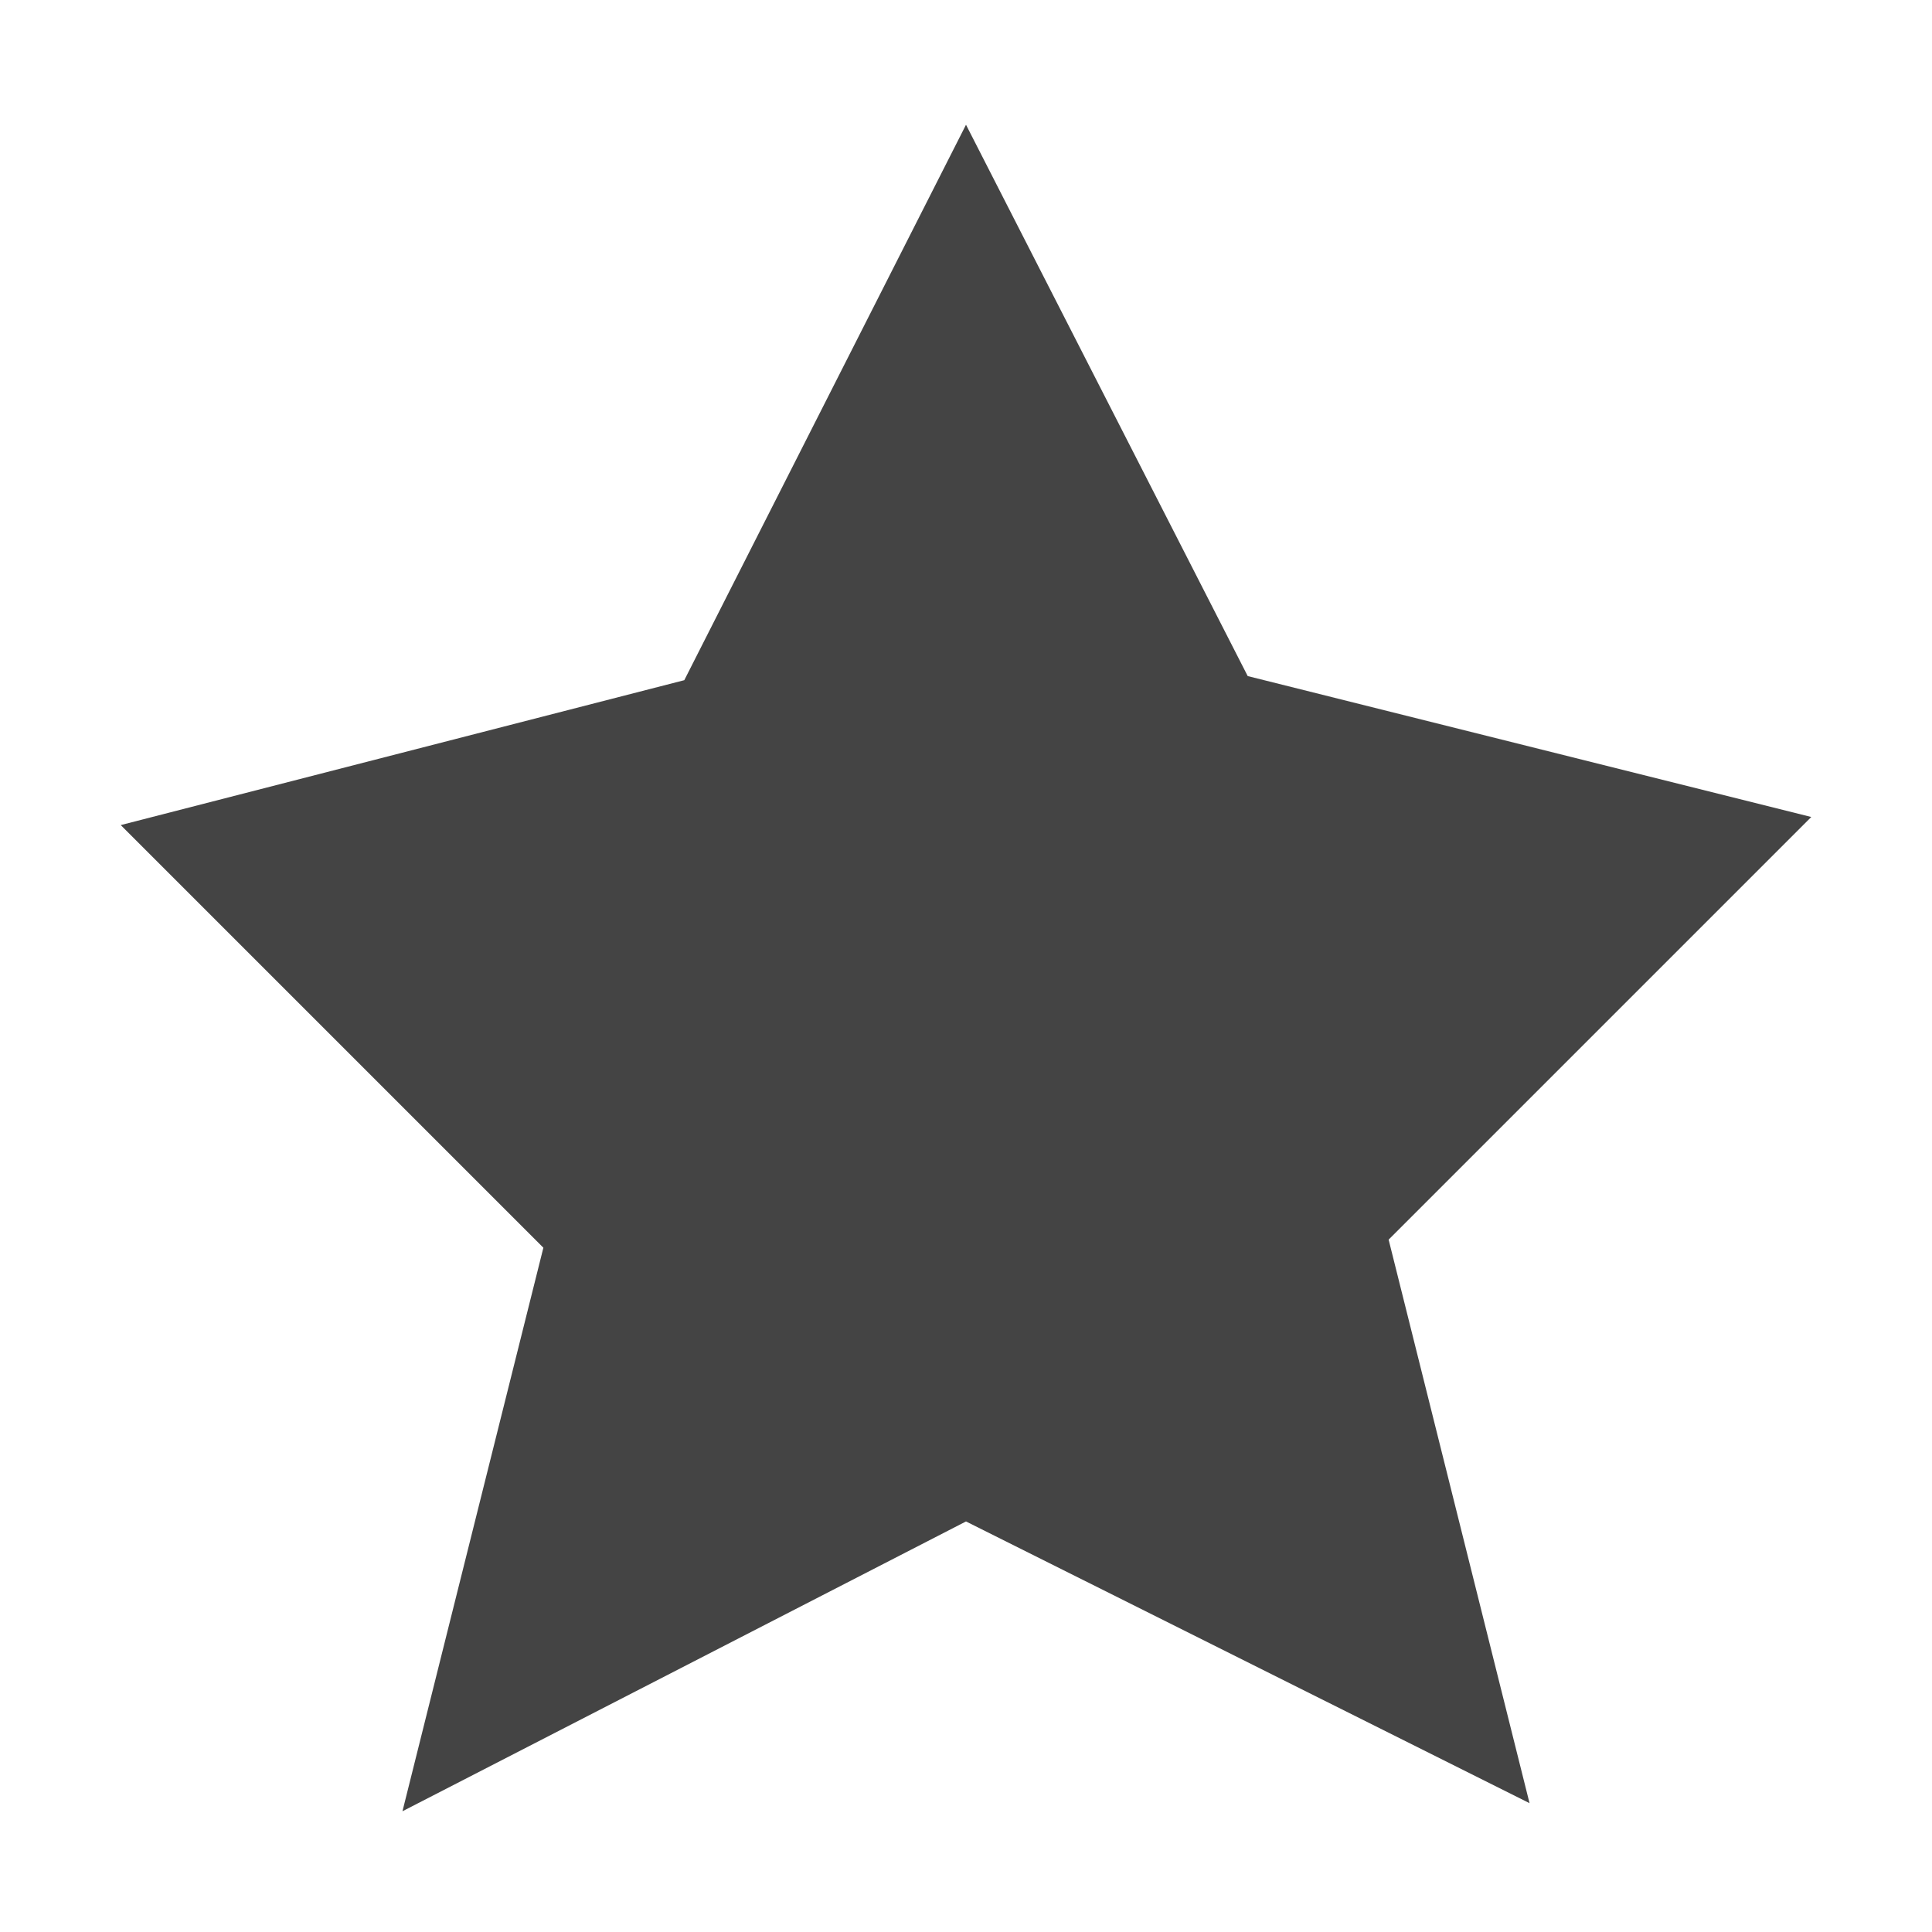 <svg height="16" viewBox="0 0 16 16" width="16" xmlns="http://www.w3.org/2000/svg">
  <path d="m8 1.033-2.333 4.6-4.667 1.2 3.5 3.5-1.167 4.667 4.667-2.4 4.667 2.333-1.167-4.667 3.5-3.5-4.667-1.167z" fill="#444444"/>
</svg>
